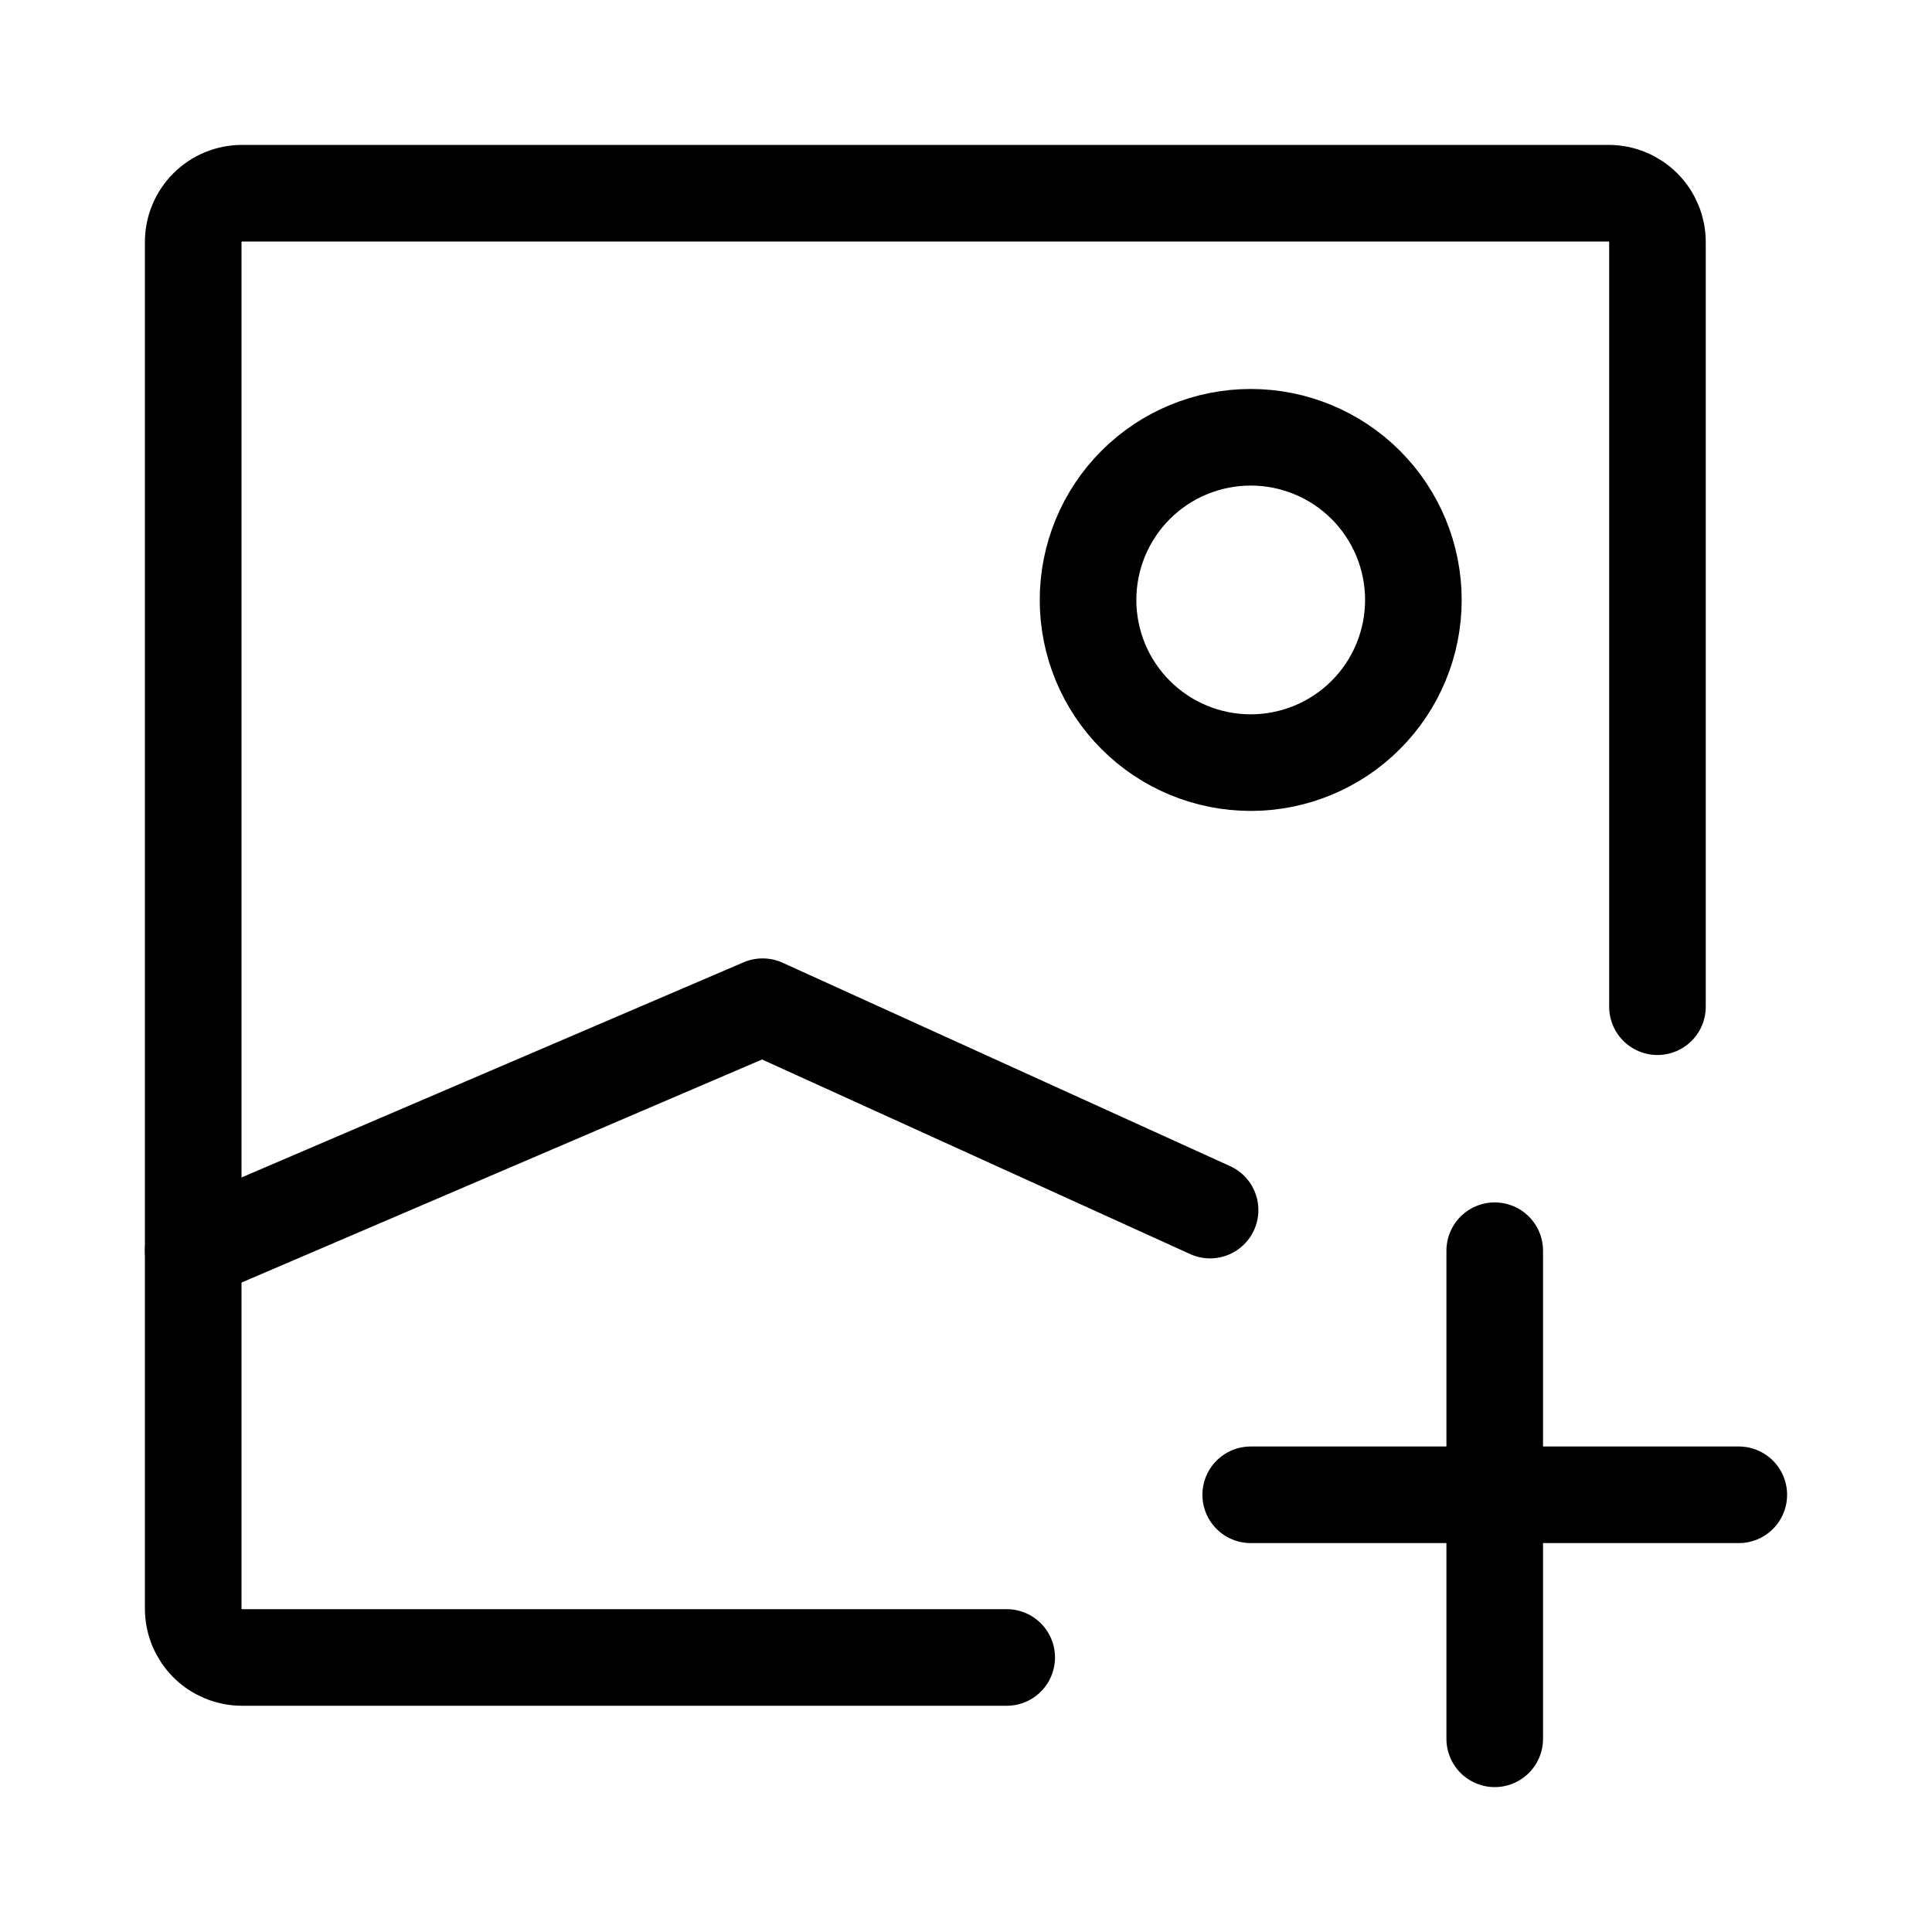 <svg width="30" height="30" viewBox="0 0 30 30" fill="none" xmlns="http://www.w3.org/2000/svg">
<path d="M15.632 25.737H3.758C3.557 25.737 3.364 25.657 3.222 25.515C3.08 25.373 3 25.18 3 24.979V3.758C3 3.557 3.08 3.364 3.222 3.222C3.364 3.08 3.557 3 3.758 3H24.979C25.18 3 25.373 3.08 25.515 3.222C25.657 3.364 25.737 3.557 25.737 3.758V15.632" stroke="black" stroke-width="1.5" stroke-linecap="round" stroke-linejoin="round"/>
<path d="M3 19.421L11.842 15.632L18.79 18.79M19.421 23.211H23.21M27 23.211H23.21M23.21 23.211V19.421M23.21 23.211V27M19.421 11.842C18.751 11.842 18.108 11.576 17.635 11.102C17.161 10.629 16.895 9.986 16.895 9.316C16.895 8.646 17.161 8.003 17.635 7.529C18.108 7.056 18.751 6.79 19.421 6.79C20.091 6.79 20.734 7.056 21.207 7.529C21.681 8.003 21.947 8.646 21.947 9.316C21.947 9.986 21.681 10.629 21.207 11.102C20.734 11.576 20.091 11.842 19.421 11.842V11.842Z" stroke="black" stroke-width="1.5" stroke-linecap="round" stroke-linejoin="round"/>
</svg>
